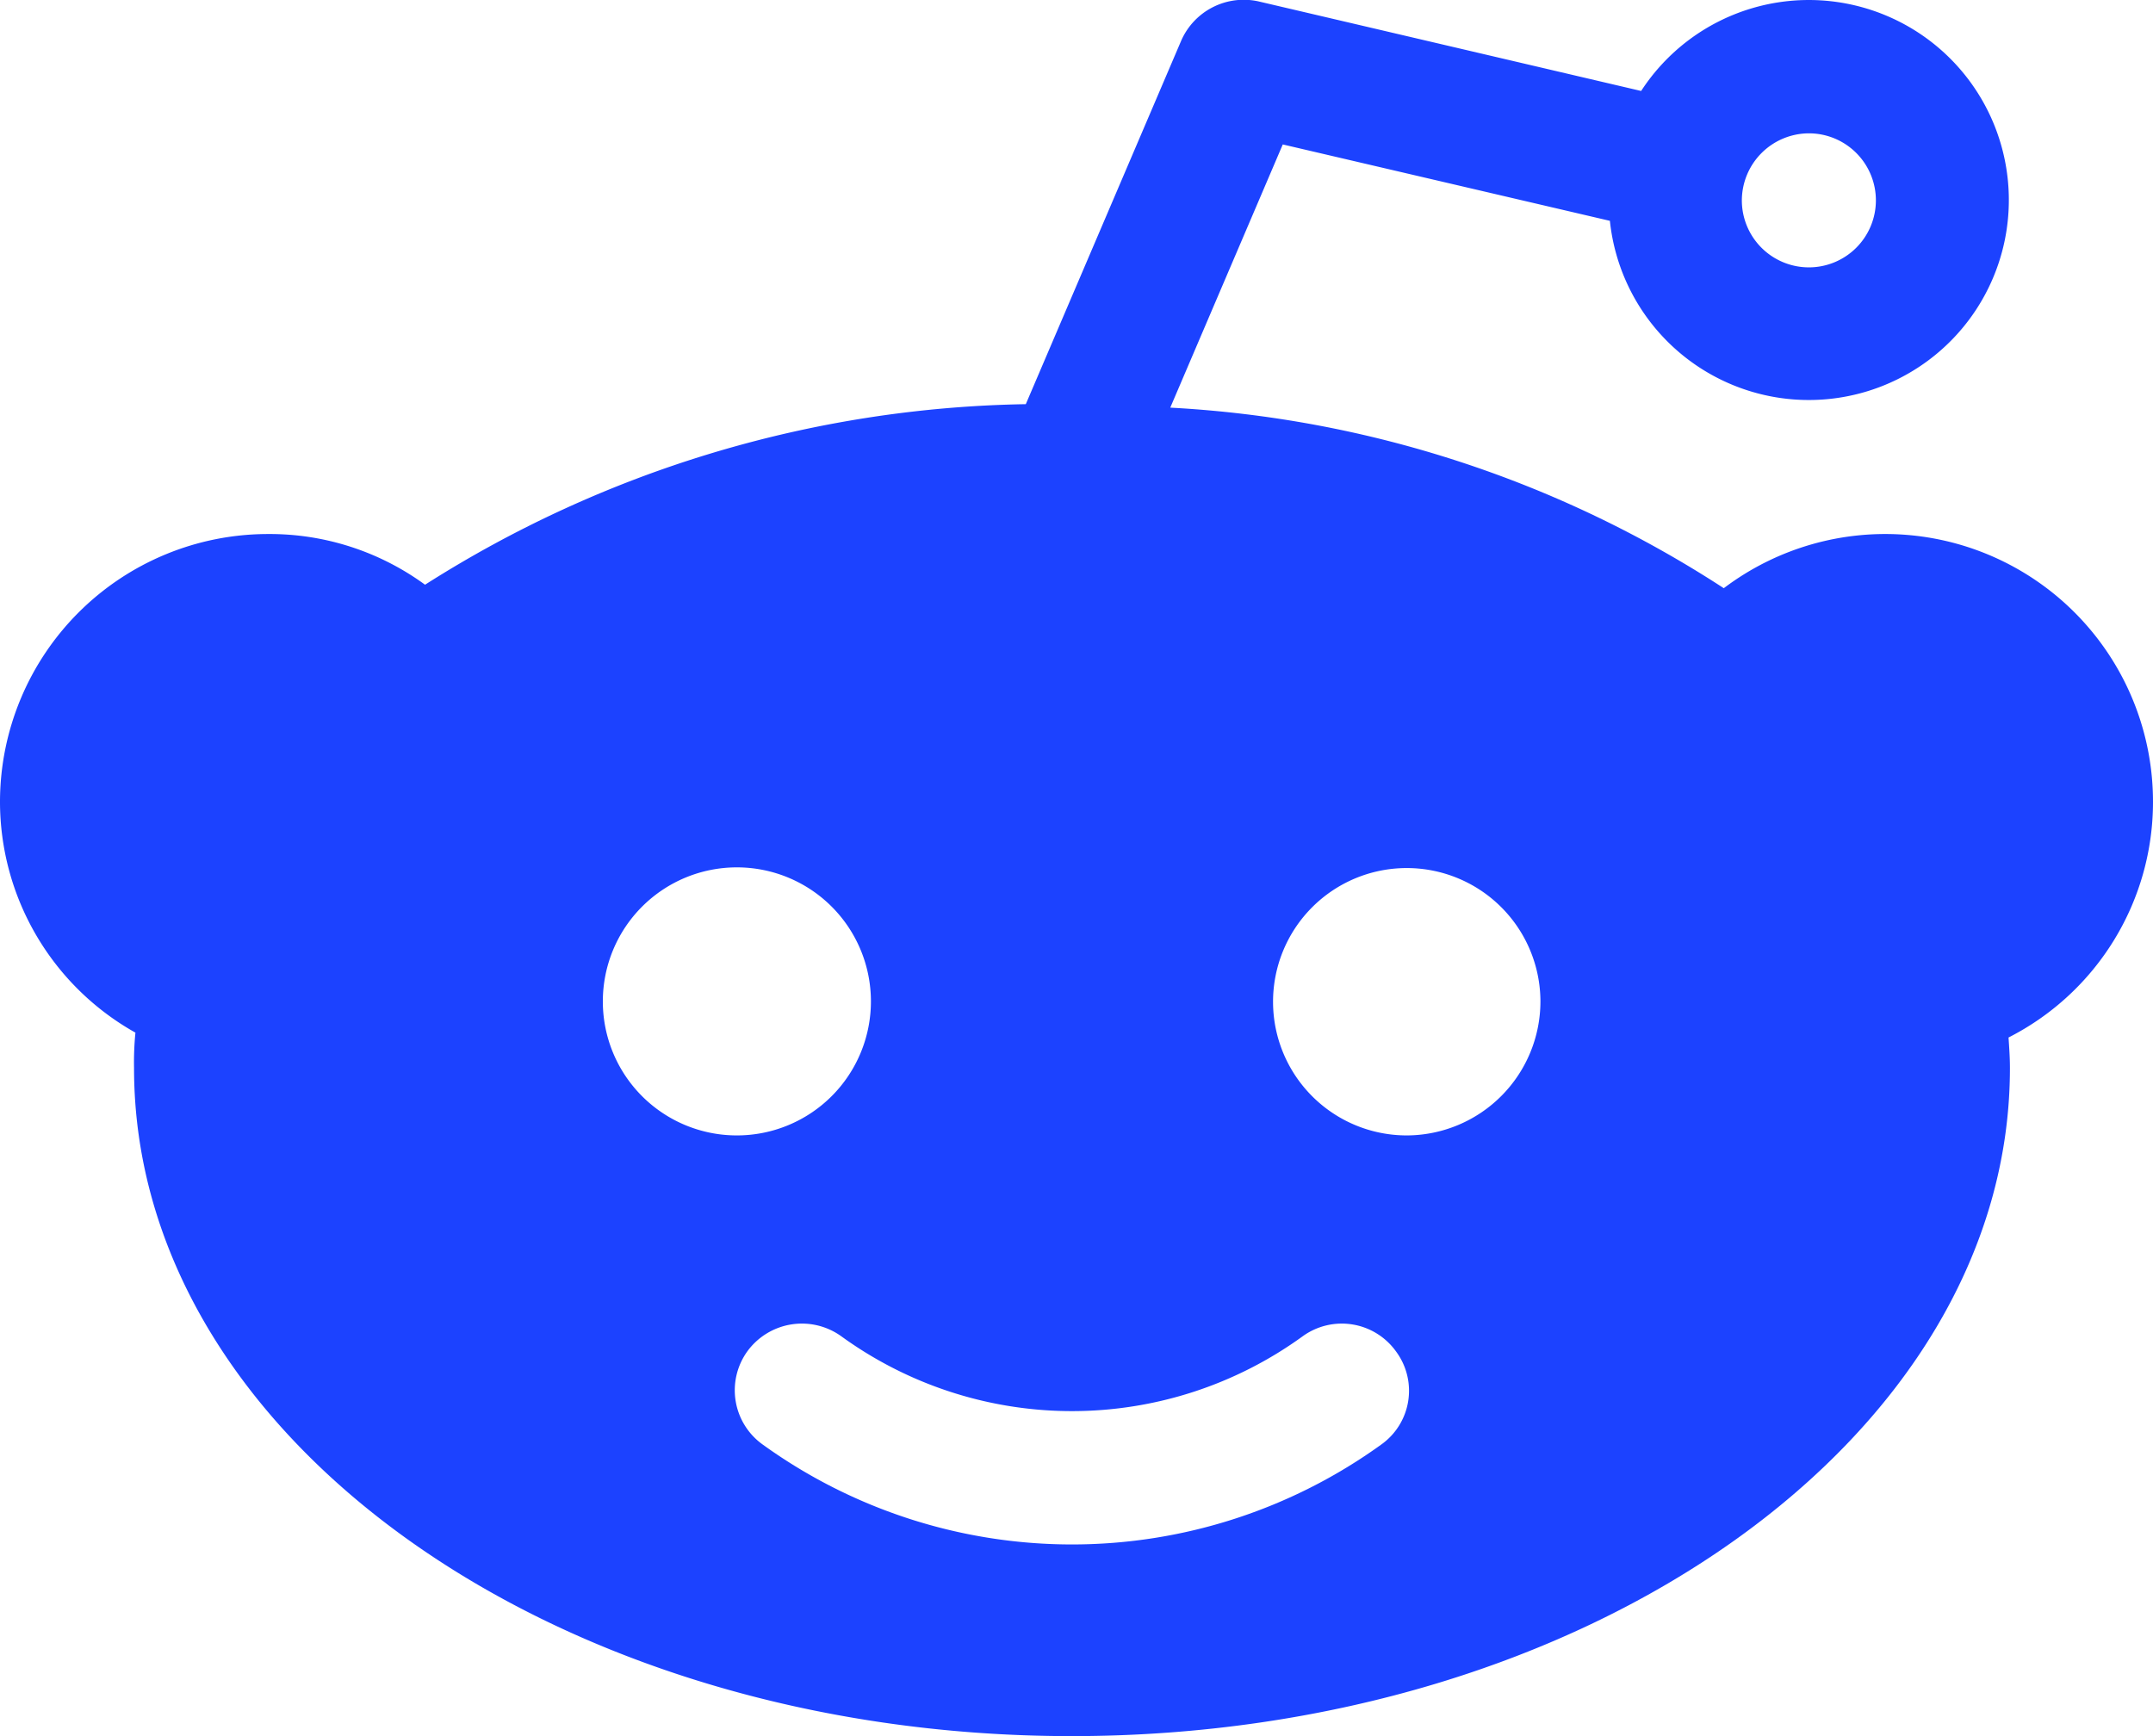 <svg xmlns="http://www.w3.org/2000/svg" width="31" height="25" viewBox="0 0 31 25">
  <defs>
    <style>
      .cls-1 {
        fill: #1c42ff;
        fill-rule: evenodd;
      }
    </style>
  </defs>
  <path id="Forma_1" data-name="Forma 1" class="cls-1" d="M1402.61,9842.42h0Zm9.65,0h0Zm10.74-2.88a3.855,3.855,0,0,0-6.18-3.07,16.181,16.181,0,0,0-7.97-2.6l1.62-3.79,4.71,1.1a2.88,2.88,0,1,0,.45-1.87l-5.51-1.29a0.983,0.983,0,0,0-1.11.56l-2.24,5.24a16.606,16.606,0,0,0-8.65,2.6,3.791,3.791,0,0,0-2.26-.73,3.86,3.86,0,0,0-3.86,3.85,3.814,3.814,0,0,0,1.95,3.33,4.349,4.349,0,0,0-.02.51c0,5.31,6.06,9.62,13.5,9.62s13.51-4.31,13.51-9.62c0-.15-0.01-0.29-0.02-0.44A3.805,3.805,0,0,0,1423,9839.54Zm-4.96-9.62a0.965,0.965,0,1,1-.96.96A0.969,0.969,0,0,1,1418.04,9829.92Zm-17.36,12.5a1.93,1.93,0,1,1,1.93,1.93A1.929,1.929,0,0,1,1400.68,9842.42Zm11.21,6.38a7.611,7.611,0,0,1-8.91,0,0.96,0.96,0,0,1-.22-1.34,0.972,0.972,0,0,1,1.35-.22,5.658,5.658,0,0,0,6.65,0,0.96,0.96,0,0,1,1.34.22A0.95,0.95,0,0,1,1411.89,9848.8Zm0.37-4.45a1.925,1.925,0,1,1,1.92-1.93A1.931,1.931,0,0,1,1412.26,9844.35Z" transform="translate(-1392 -9828)"/>
</svg>
